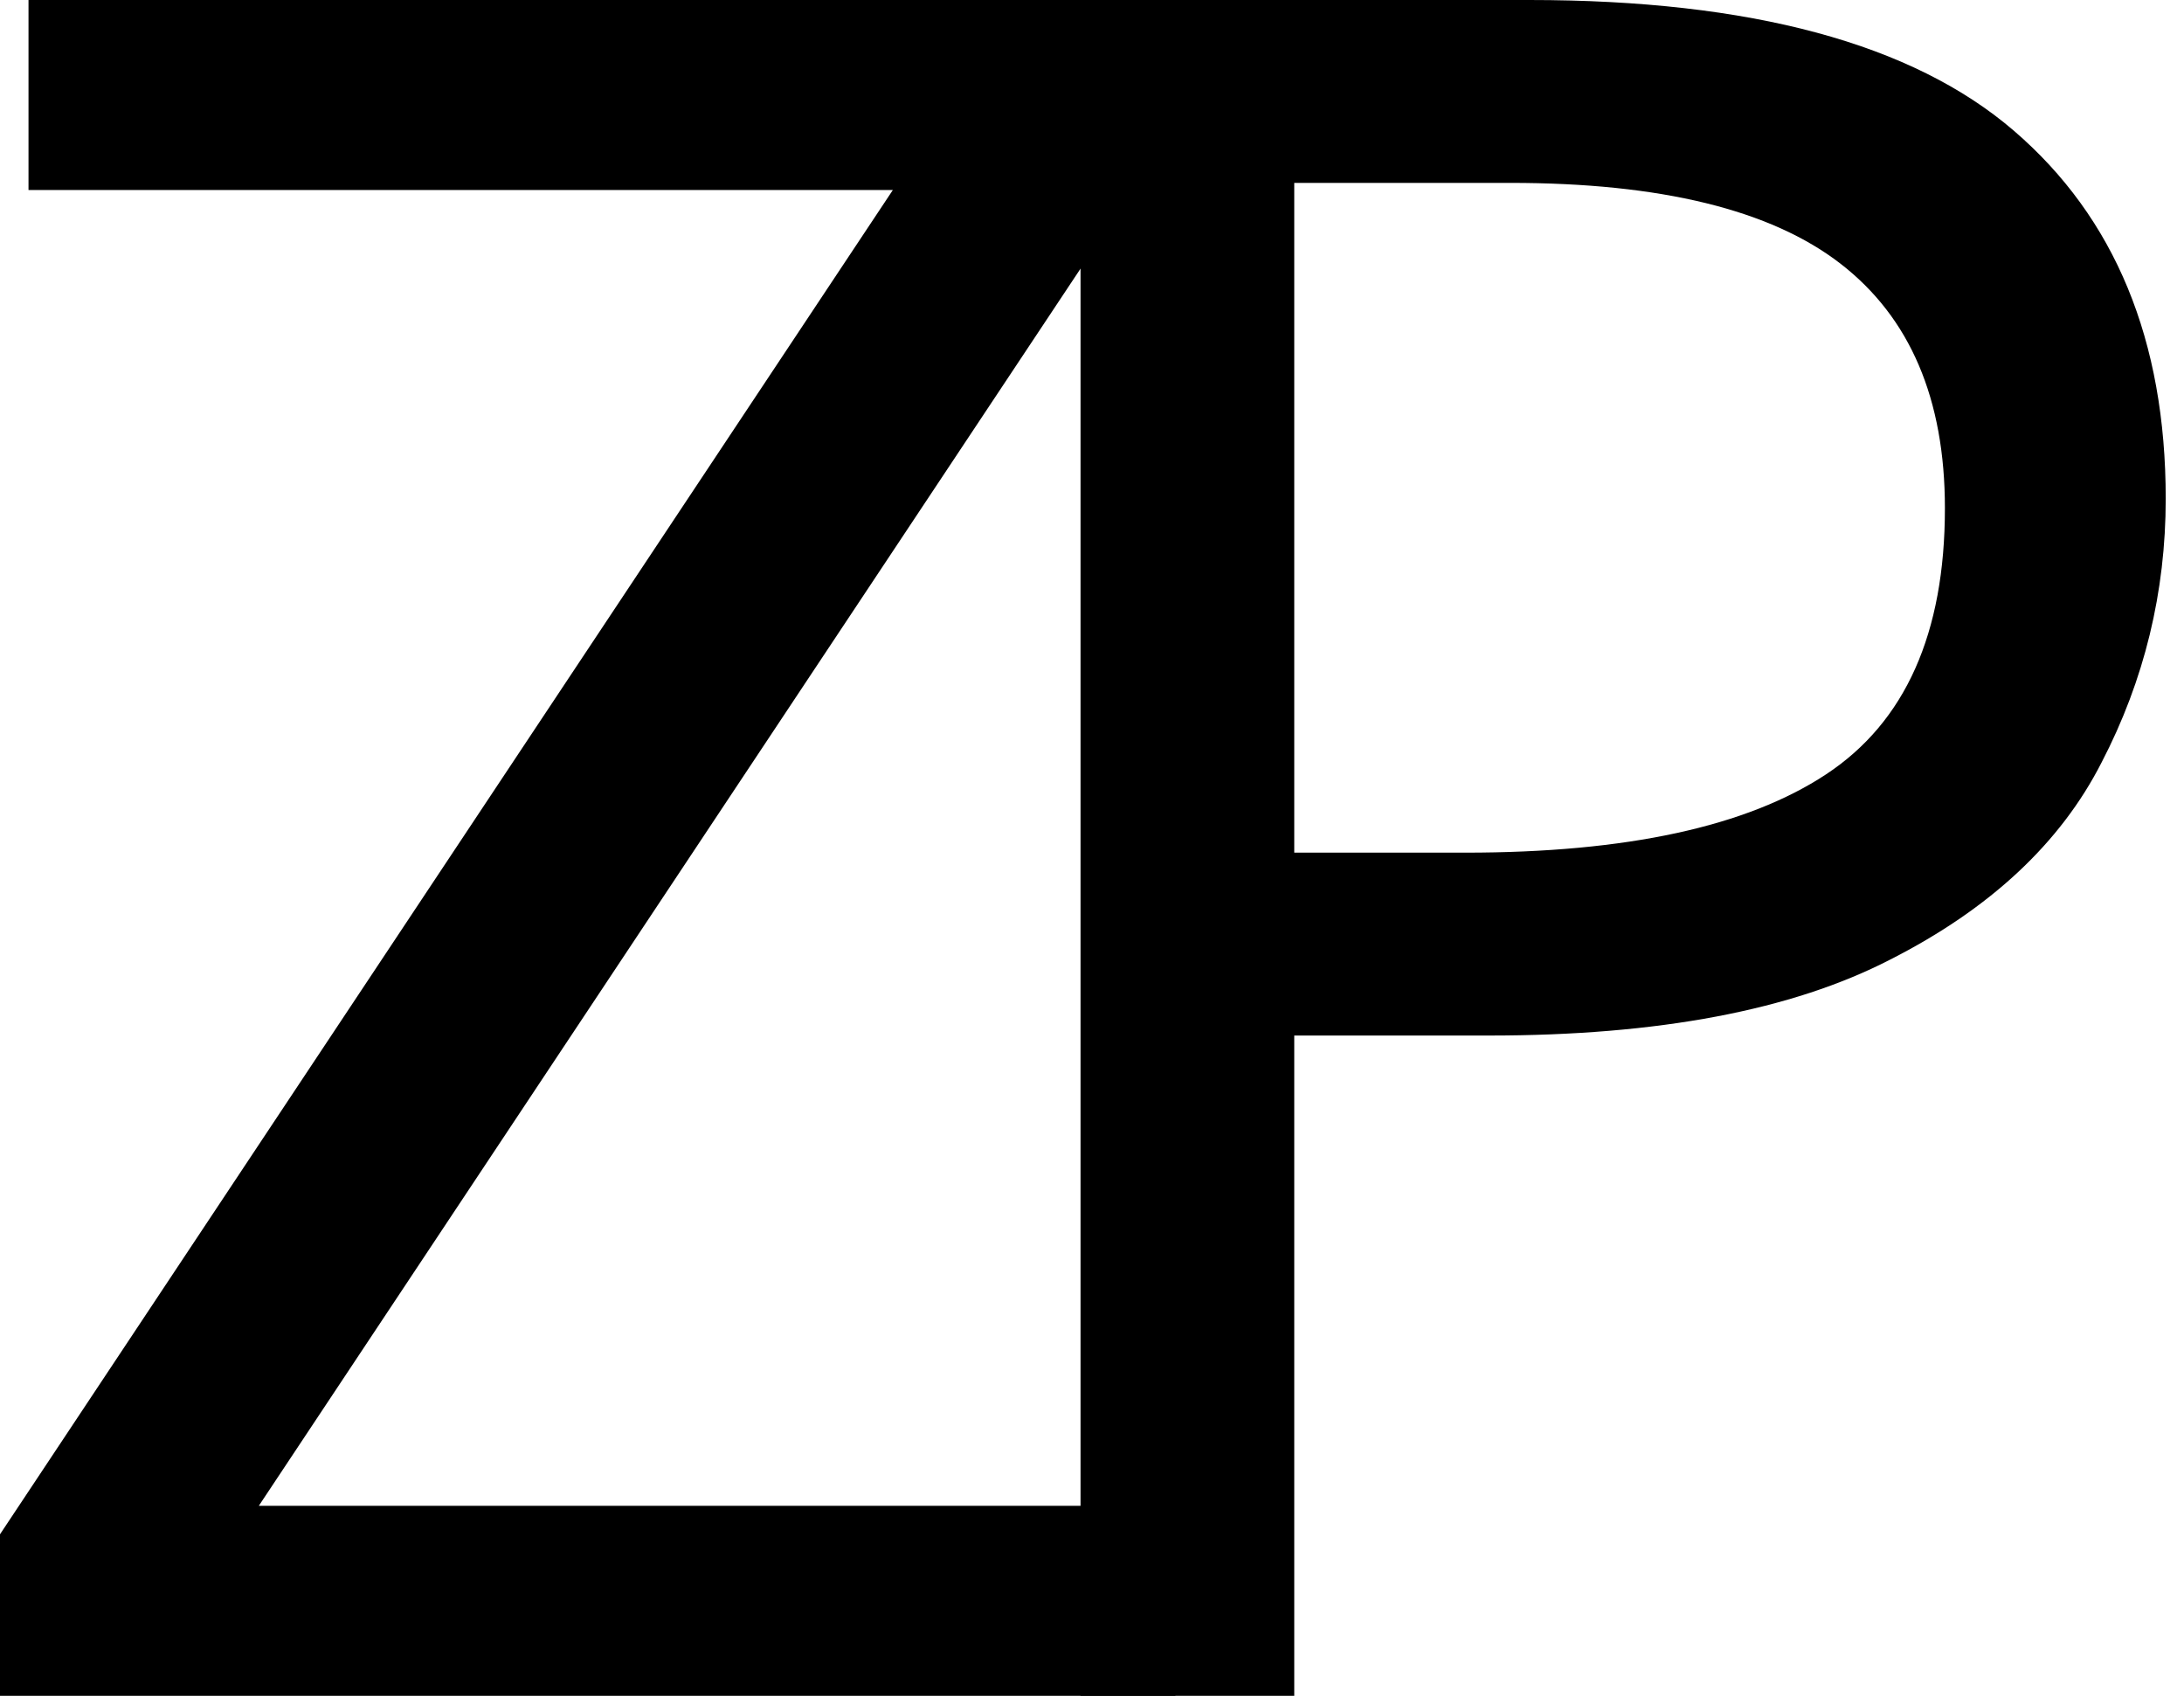 <svg width="76" height="59" viewBox="0 0 76 59" fill="none" xmlns="http://www.w3.org/2000/svg">
<path d="M40.903 59H0V53.381L31.07 6.611H0.992V0H40.077V5.619L9.007 52.389H40.903V59Z" fill="black"/>
<path d="M53.219 0C60.931 0 66.55 1.515 70.076 4.545C73.602 7.575 75.364 11.844 75.364 17.353C75.364 20.603 74.621 23.661 73.133 26.525C71.701 29.335 69.249 31.621 65.779 33.384C62.363 35.147 57.708 36.028 51.814 36.028H45.038V59H37.601V0H53.219ZM52.558 6.363H45.038V29.665H50.988C56.607 29.665 60.793 28.756 63.548 26.938C66.302 25.12 67.68 22.035 67.68 17.683C67.68 13.882 66.468 11.045 64.044 9.172C61.62 7.299 57.791 6.363 52.558 6.363Z" fill="black"/>
</svg>
